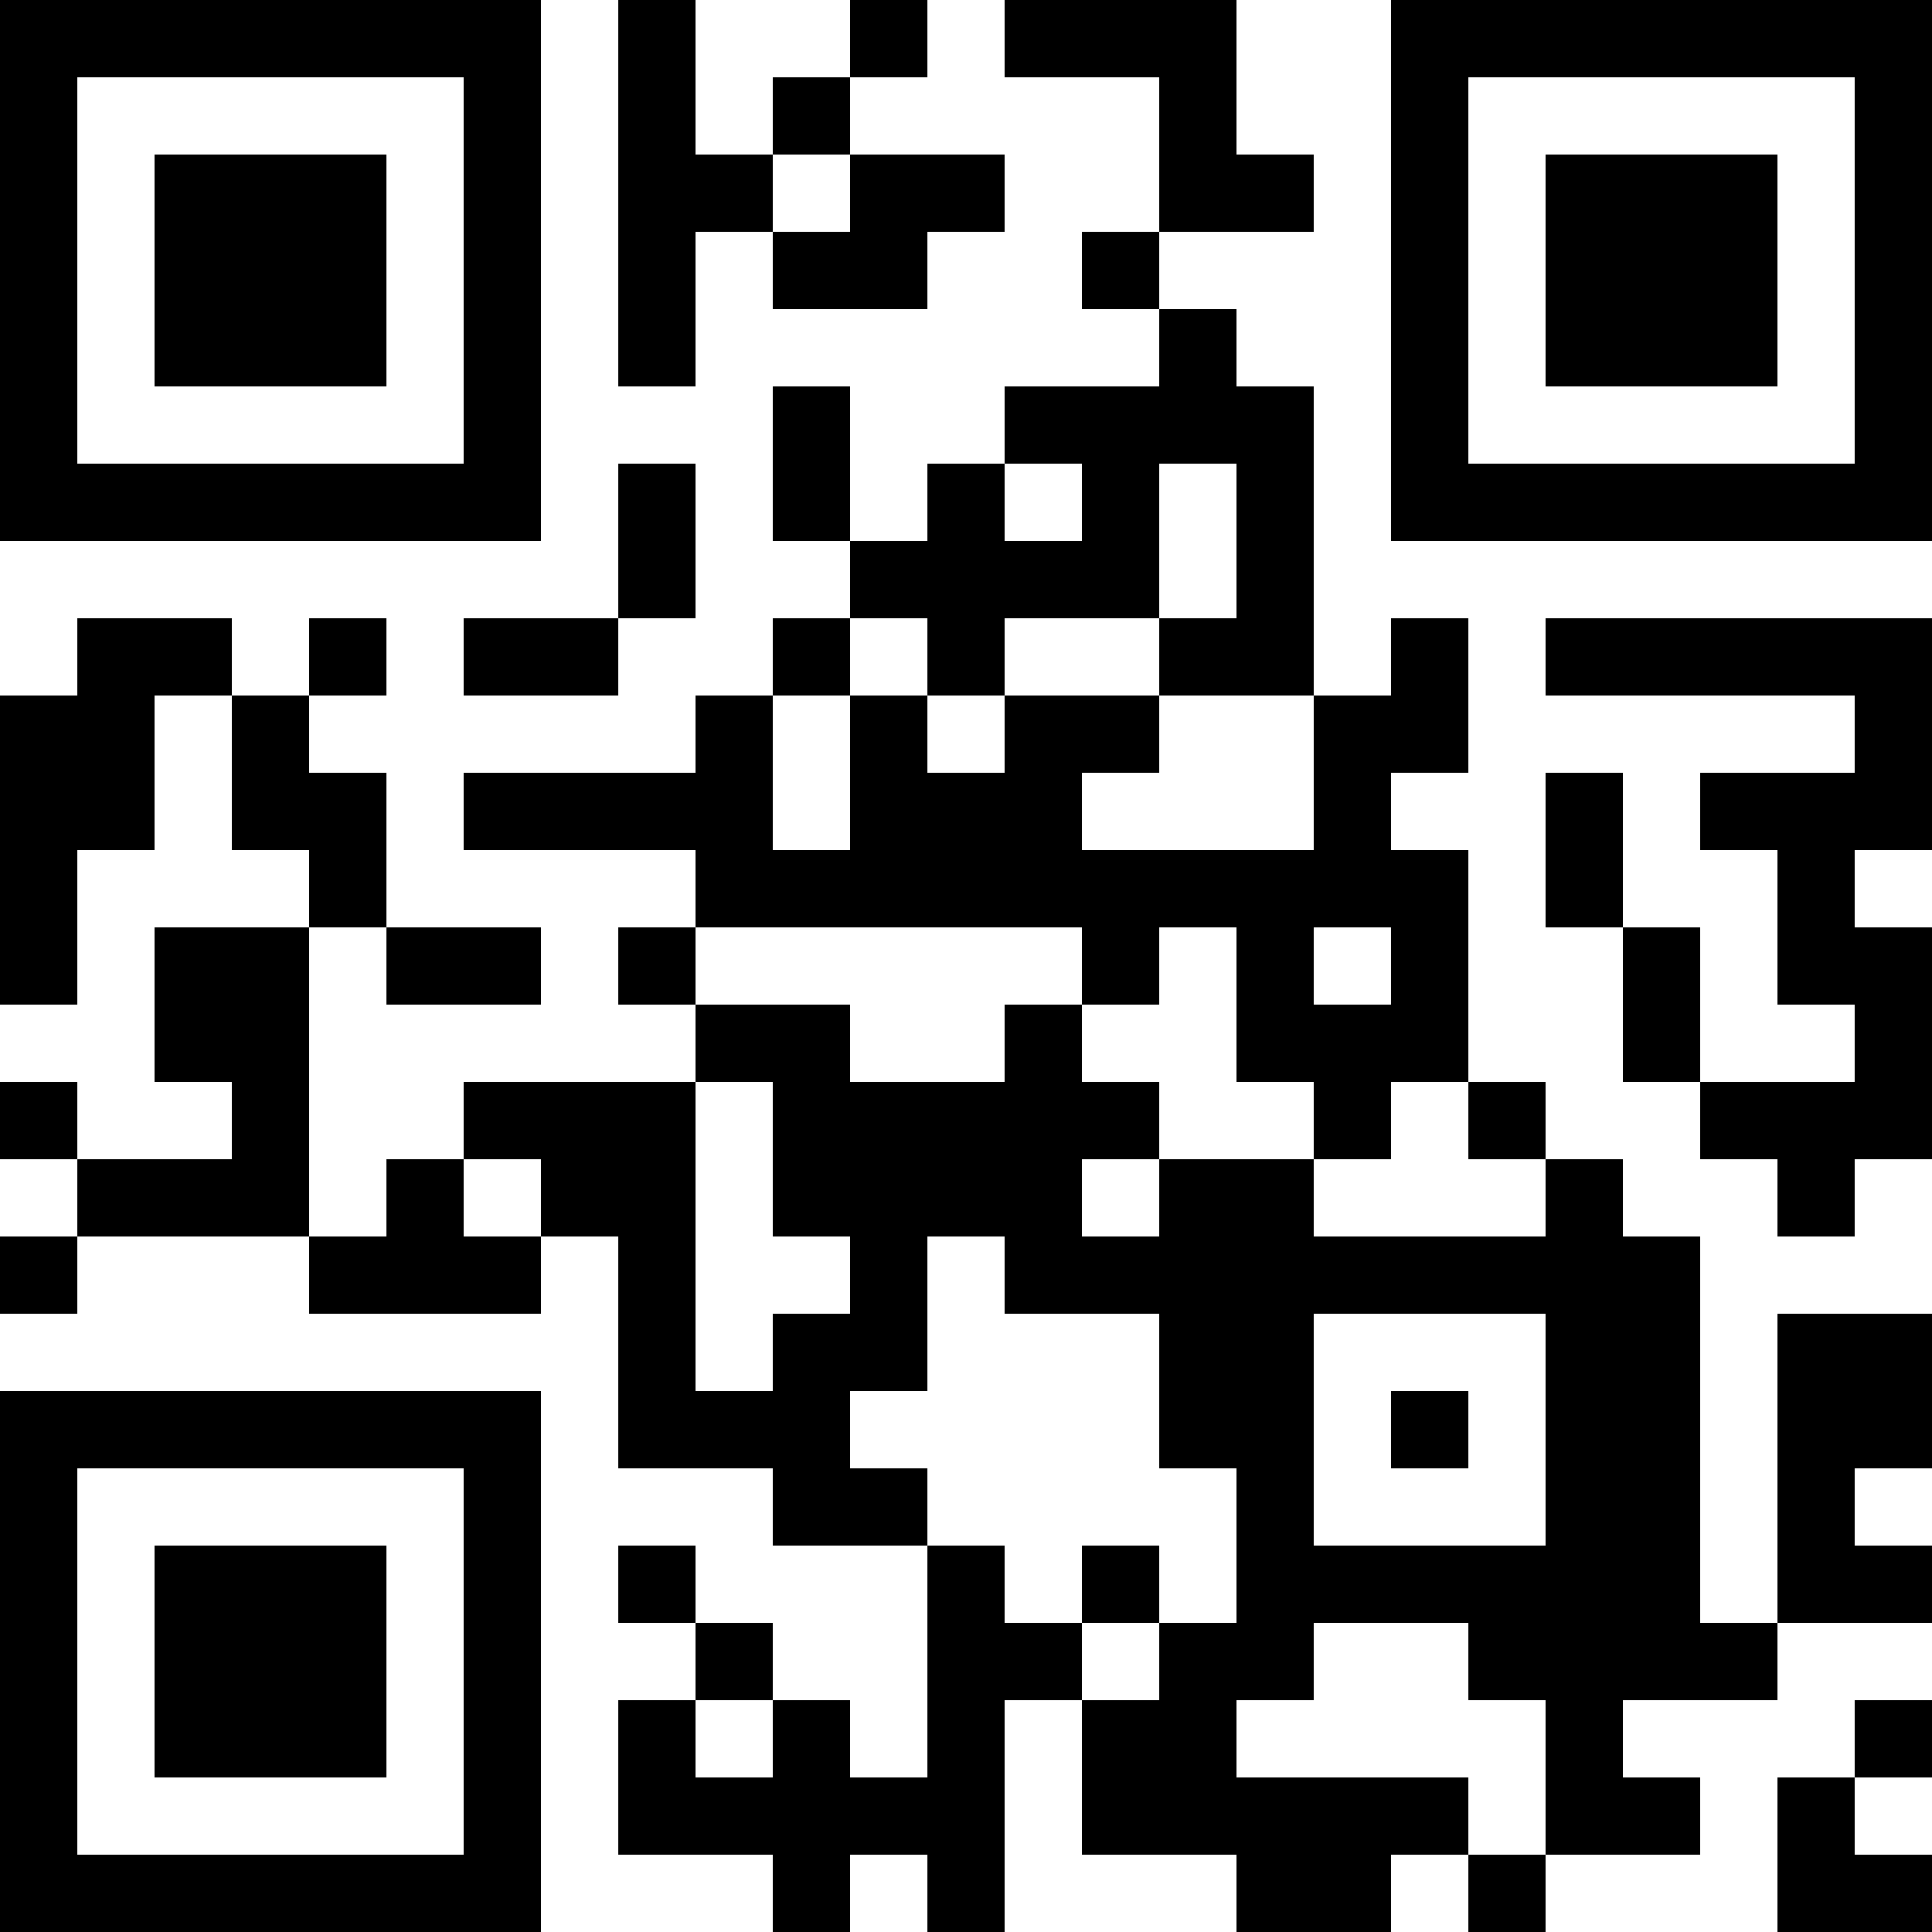 <?xml version="1.0" encoding="UTF-8"?>
<!DOCTYPE svg PUBLIC "-//W3C//DTD SVG 1.1//EN" "http://www.w3.org/Graphics/SVG/1.1/DTD/svg11.dtd">
<svg xmlns="http://www.w3.org/2000/svg" version="1.1" viewBox="0 0 25 25" stroke="none">
	<rect width="100%" height="100%" fill="#FFFFFF"/>
	<path d="M0,0h1v1h-1z M1,0h1v1h-1z M2,0h1v1h-1z M3,0h1v1h-1z M4,0h1v1h-1z M5,0h1v1h-1z M6,0h1v1h-1z M8,0h1v1h-1z M11,0h1v1h-1z M13,0h1v1h-1z M14,0h1v1h-1z M15,0h1v1h-1z M18,0h1v1h-1z M19,0h1v1h-1z M20,0h1v1h-1z M21,0h1v1h-1z M22,0h1v1h-1z M23,0h1v1h-1z M24,0h1v1h-1z M0,1h1v1h-1z M6,1h1v1h-1z M8,1h1v1h-1z M10,1h1v1h-1z M15,1h1v1h-1z M18,1h1v1h-1z M24,1h1v1h-1z M0,2h1v1h-1z M2,2h1v1h-1z M3,2h1v1h-1z M4,2h1v1h-1z M6,2h1v1h-1z M8,2h1v1h-1z M9,2h1v1h-1z M11,2h1v1h-1z M12,2h1v1h-1z M15,2h1v1h-1z M16,2h1v1h-1z M18,2h1v1h-1z M20,2h1v1h-1z M21,2h1v1h-1z M22,2h1v1h-1z M24,2h1v1h-1z M0,3h1v1h-1z M2,3h1v1h-1z M3,3h1v1h-1z M4,3h1v1h-1z M6,3h1v1h-1z M8,3h1v1h-1z M10,3h1v1h-1z M11,3h1v1h-1z M14,3h1v1h-1z M18,3h1v1h-1z M20,3h1v1h-1z M21,3h1v1h-1z M22,3h1v1h-1z M24,3h1v1h-1z M0,4h1v1h-1z M2,4h1v1h-1z M3,4h1v1h-1z M4,4h1v1h-1z M6,4h1v1h-1z M8,4h1v1h-1z M15,4h1v1h-1z M18,4h1v1h-1z M20,4h1v1h-1z M21,4h1v1h-1z M22,4h1v1h-1z M24,4h1v1h-1z M0,5h1v1h-1z M6,5h1v1h-1z M10,5h1v1h-1z M13,5h1v1h-1z M14,5h1v1h-1z M15,5h1v1h-1z M16,5h1v1h-1z M18,5h1v1h-1z M24,5h1v1h-1z M0,6h1v1h-1z M1,6h1v1h-1z M2,6h1v1h-1z M3,6h1v1h-1z M4,6h1v1h-1z M5,6h1v1h-1z M6,6h1v1h-1z M8,6h1v1h-1z M10,6h1v1h-1z M12,6h1v1h-1z M14,6h1v1h-1z M16,6h1v1h-1z M18,6h1v1h-1z M19,6h1v1h-1z M20,6h1v1h-1z M21,6h1v1h-1z M22,6h1v1h-1z M23,6h1v1h-1z M24,6h1v1h-1z M8,7h1v1h-1z M11,7h1v1h-1z M12,7h1v1h-1z M13,7h1v1h-1z M14,7h1v1h-1z M16,7h1v1h-1z M1,8h1v1h-1z M2,8h1v1h-1z M4,8h1v1h-1z M6,8h1v1h-1z M7,8h1v1h-1z M10,8h1v1h-1z M12,8h1v1h-1z M15,8h1v1h-1z M16,8h1v1h-1z M18,8h1v1h-1z M20,8h1v1h-1z M21,8h1v1h-1z M22,8h1v1h-1z M23,8h1v1h-1z M24,8h1v1h-1z M0,9h1v1h-1z M1,9h1v1h-1z M3,9h1v1h-1z M9,9h1v1h-1z M11,9h1v1h-1z M13,9h1v1h-1z M14,9h1v1h-1z M17,9h1v1h-1z M18,9h1v1h-1z M24,9h1v1h-1z M0,10h1v1h-1z M1,10h1v1h-1z M3,10h1v1h-1z M4,10h1v1h-1z M6,10h1v1h-1z M7,10h1v1h-1z M8,10h1v1h-1z M9,10h1v1h-1z M11,10h1v1h-1z M12,10h1v1h-1z M13,10h1v1h-1z M17,10h1v1h-1z M20,10h1v1h-1z M22,10h1v1h-1z M23,10h1v1h-1z M24,10h1v1h-1z M0,11h1v1h-1z M4,11h1v1h-1z M9,11h1v1h-1z M10,11h1v1h-1z M11,11h1v1h-1z M12,11h1v1h-1z M13,11h1v1h-1z M14,11h1v1h-1z M15,11h1v1h-1z M16,11h1v1h-1z M17,11h1v1h-1z M18,11h1v1h-1z M20,11h1v1h-1z M23,11h1v1h-1z M0,12h1v1h-1z M2,12h1v1h-1z M3,12h1v1h-1z M5,12h1v1h-1z M6,12h1v1h-1z M8,12h1v1h-1z M14,12h1v1h-1z M16,12h1v1h-1z M18,12h1v1h-1z M21,12h1v1h-1z M23,12h1v1h-1z M24,12h1v1h-1z M2,13h1v1h-1z M3,13h1v1h-1z M9,13h1v1h-1z M10,13h1v1h-1z M13,13h1v1h-1z M16,13h1v1h-1z M17,13h1v1h-1z M18,13h1v1h-1z M21,13h1v1h-1z M24,13h1v1h-1z M0,14h1v1h-1z M3,14h1v1h-1z M6,14h1v1h-1z M7,14h1v1h-1z M8,14h1v1h-1z M10,14h1v1h-1z M11,14h1v1h-1z M12,14h1v1h-1z M13,14h1v1h-1z M14,14h1v1h-1z M17,14h1v1h-1z M19,14h1v1h-1z M22,14h1v1h-1z M23,14h1v1h-1z M24,14h1v1h-1z M1,15h1v1h-1z M2,15h1v1h-1z M3,15h1v1h-1z M5,15h1v1h-1z M7,15h1v1h-1z M8,15h1v1h-1z M10,15h1v1h-1z M11,15h1v1h-1z M12,15h1v1h-1z M13,15h1v1h-1z M15,15h1v1h-1z M16,15h1v1h-1z M20,15h1v1h-1z M23,15h1v1h-1z M0,16h1v1h-1z M4,16h1v1h-1z M5,16h1v1h-1z M6,16h1v1h-1z M8,16h1v1h-1z M11,16h1v1h-1z M13,16h1v1h-1z M14,16h1v1h-1z M15,16h1v1h-1z M16,16h1v1h-1z M17,16h1v1h-1z M18,16h1v1h-1z M19,16h1v1h-1z M20,16h1v1h-1z M21,16h1v1h-1z M8,17h1v1h-1z M10,17h1v1h-1z M11,17h1v1h-1z M15,17h1v1h-1z M16,17h1v1h-1z M20,17h1v1h-1z M21,17h1v1h-1z M23,17h1v1h-1z M24,17h1v1h-1z M0,18h1v1h-1z M1,18h1v1h-1z M2,18h1v1h-1z M3,18h1v1h-1z M4,18h1v1h-1z M5,18h1v1h-1z M6,18h1v1h-1z M8,18h1v1h-1z M9,18h1v1h-1z M10,18h1v1h-1z M15,18h1v1h-1z M16,18h1v1h-1z M18,18h1v1h-1z M20,18h1v1h-1z M21,18h1v1h-1z M23,18h1v1h-1z M24,18h1v1h-1z M0,19h1v1h-1z M6,19h1v1h-1z M10,19h1v1h-1z M11,19h1v1h-1z M16,19h1v1h-1z M20,19h1v1h-1z M21,19h1v1h-1z M23,19h1v1h-1z M0,20h1v1h-1z M2,20h1v1h-1z M3,20h1v1h-1z M4,20h1v1h-1z M6,20h1v1h-1z M8,20h1v1h-1z M12,20h1v1h-1z M14,20h1v1h-1z M16,20h1v1h-1z M17,20h1v1h-1z M18,20h1v1h-1z M19,20h1v1h-1z M20,20h1v1h-1z M21,20h1v1h-1z M23,20h1v1h-1z M24,20h1v1h-1z M0,21h1v1h-1z M2,21h1v1h-1z M3,21h1v1h-1z M4,21h1v1h-1z M6,21h1v1h-1z M9,21h1v1h-1z M12,21h1v1h-1z M13,21h1v1h-1z M15,21h1v1h-1z M16,21h1v1h-1z M19,21h1v1h-1z M20,21h1v1h-1z M21,21h1v1h-1z M22,21h1v1h-1z M0,22h1v1h-1z M2,22h1v1h-1z M3,22h1v1h-1z M4,22h1v1h-1z M6,22h1v1h-1z M8,22h1v1h-1z M10,22h1v1h-1z M12,22h1v1h-1z M14,22h1v1h-1z M15,22h1v1h-1z M20,22h1v1h-1z M24,22h1v1h-1z M0,23h1v1h-1z M6,23h1v1h-1z M8,23h1v1h-1z M9,23h1v1h-1z M10,23h1v1h-1z M11,23h1v1h-1z M12,23h1v1h-1z M14,23h1v1h-1z M15,23h1v1h-1z M16,23h1v1h-1z M17,23h1v1h-1z M18,23h1v1h-1z M20,23h1v1h-1z M21,23h1v1h-1z M23,23h1v1h-1z M0,24h1v1h-1z M1,24h1v1h-1z M2,24h1v1h-1z M3,24h1v1h-1z M4,24h1v1h-1z M5,24h1v1h-1z M6,24h1v1h-1z M10,24h1v1h-1z M12,24h1v1h-1z M16,24h1v1h-1z M17,24h1v1h-1z M19,24h1v1h-1z M23,24h1v1h-1z M24,24h1v1h-1z" fill="#000000"/>
</svg>
